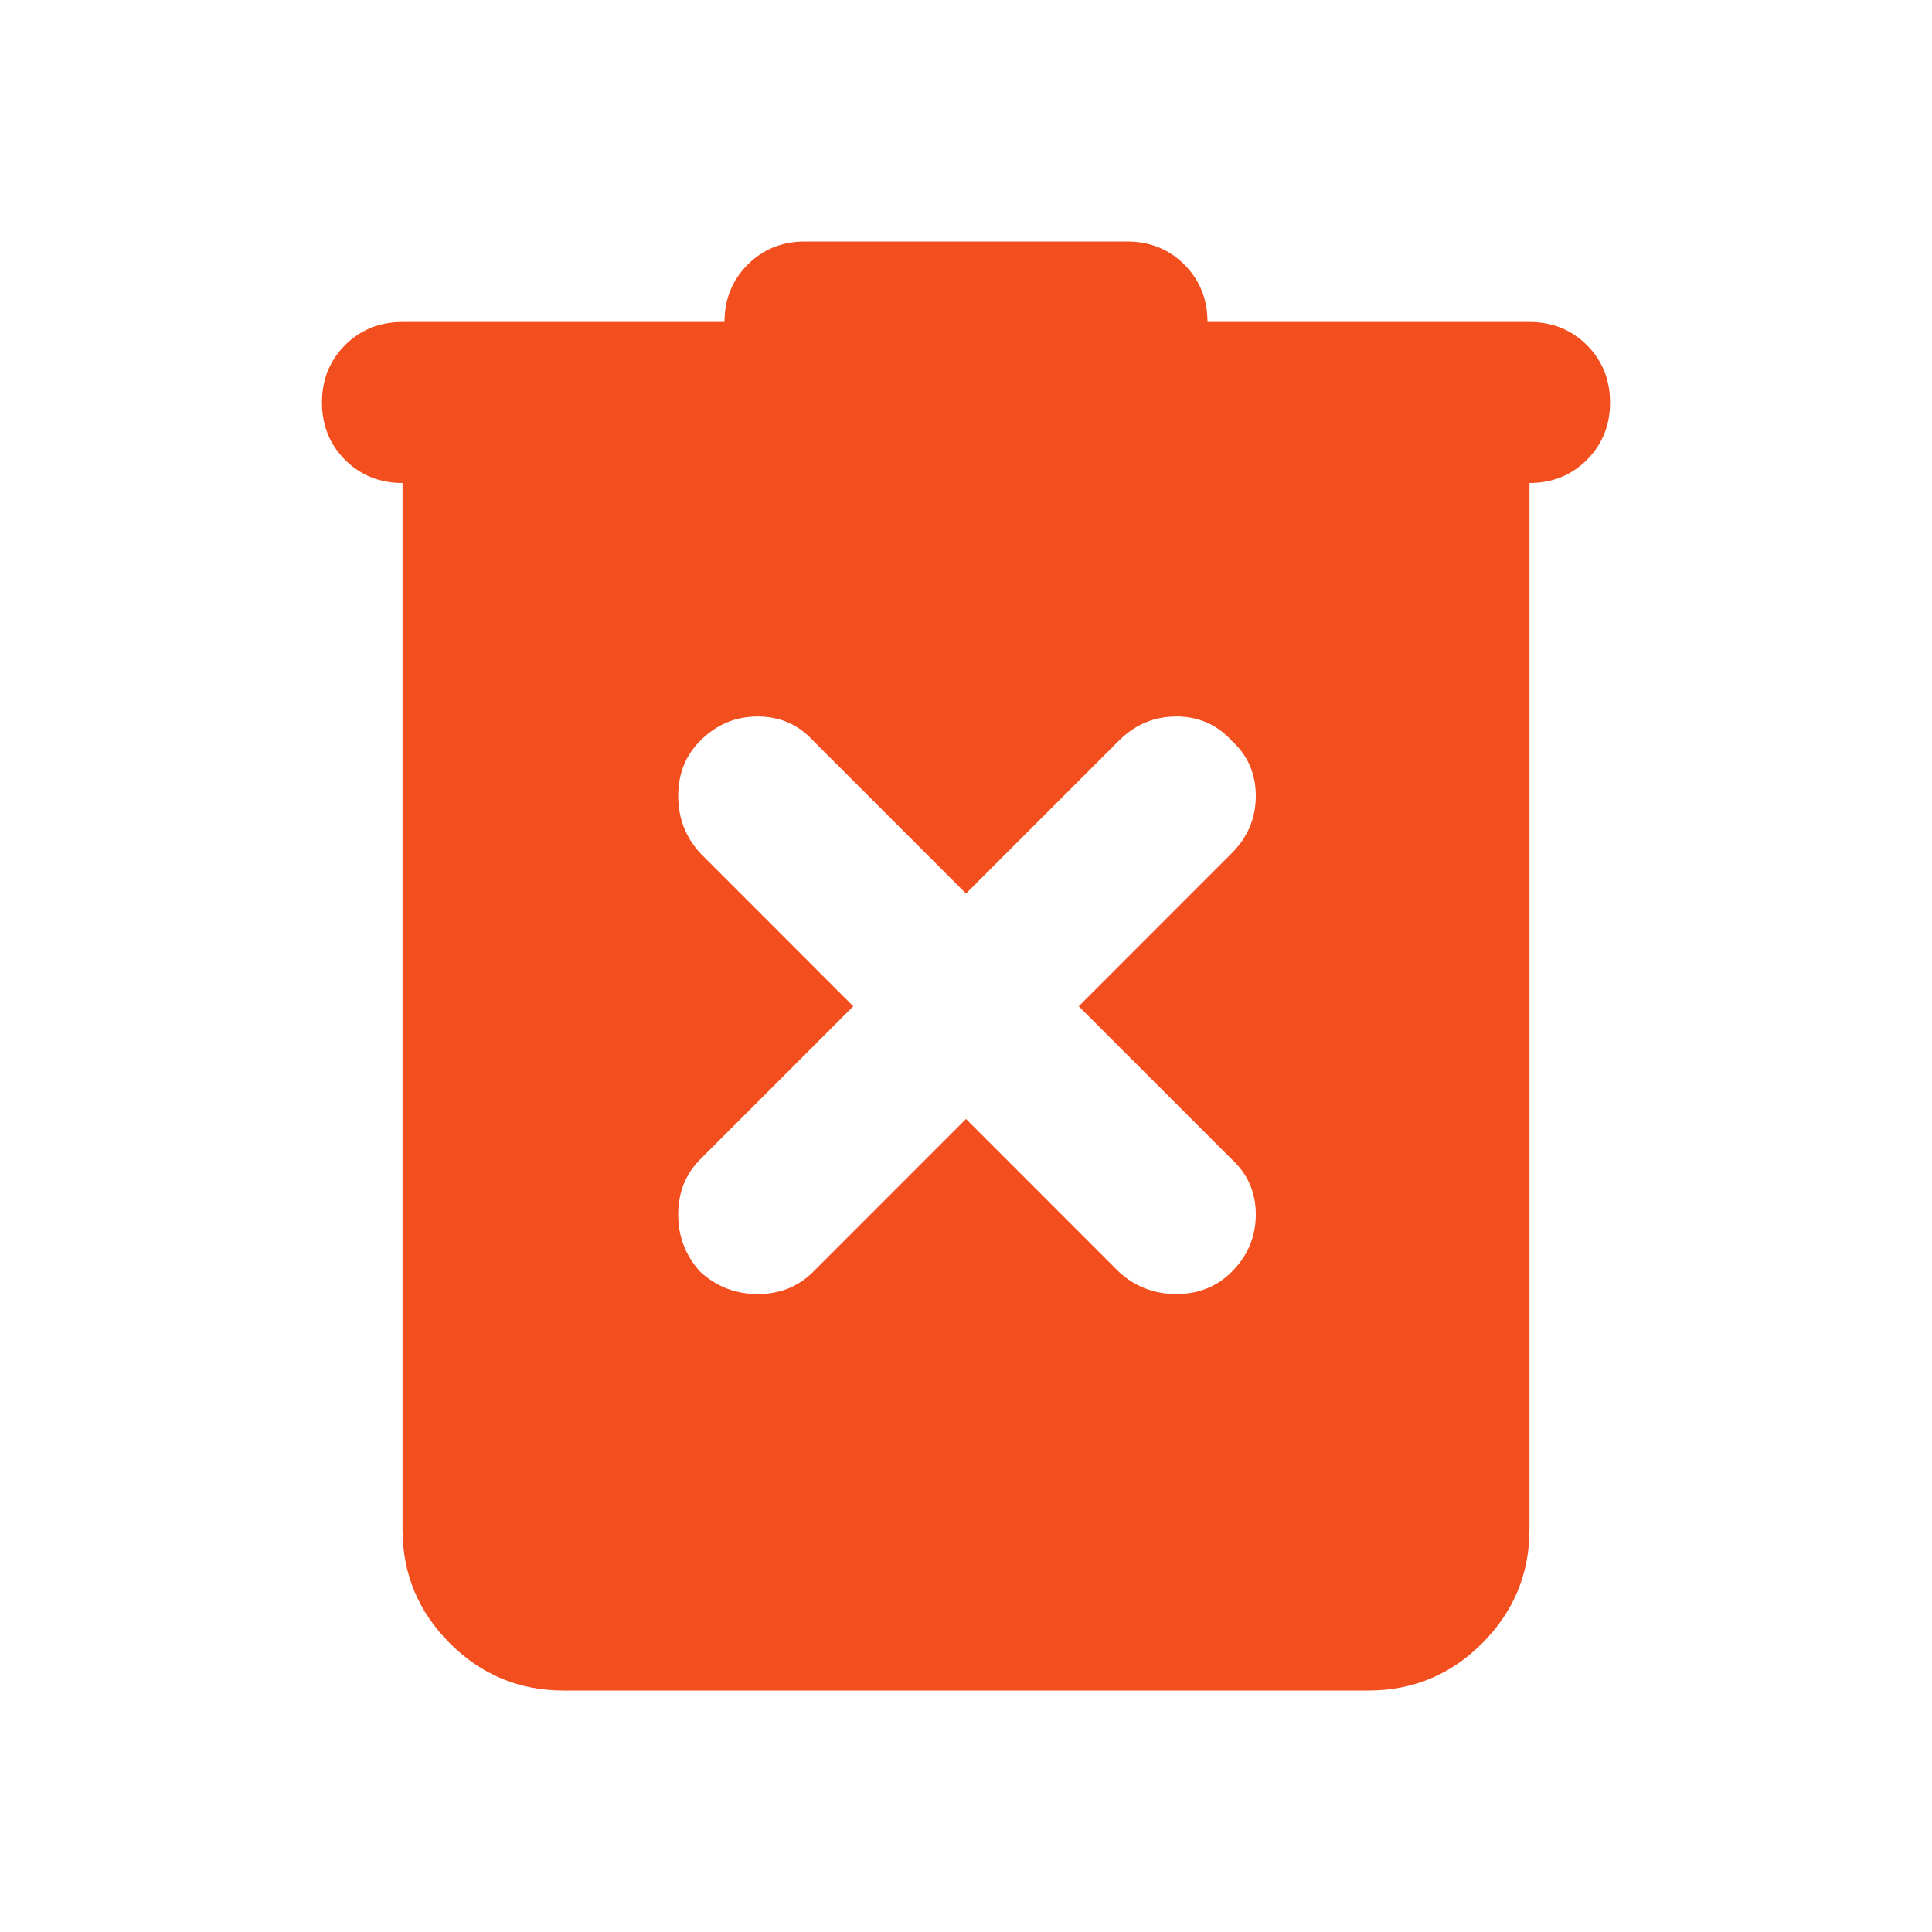 <svg width="26" height="26" viewBox="0 0 26 26" fill="none" xmlns="http://www.w3.org/2000/svg">
<path d="M13 15.058L15.058 17.117C15.275 17.315 15.533 17.415 15.831 17.415C16.128 17.415 16.376 17.315 16.575 17.117C16.792 16.9 16.9 16.642 16.9 16.344C16.9 16.047 16.792 15.799 16.575 15.6L14.517 13.542L16.575 11.483C16.792 11.267 16.9 11.009 16.9 10.711C16.9 10.413 16.792 10.165 16.575 9.967C16.376 9.75 16.128 9.642 15.831 9.642C15.533 9.642 15.275 9.75 15.058 9.967L13 12.025L10.942 9.967C10.743 9.75 10.495 9.642 10.197 9.642C9.899 9.642 9.642 9.75 9.425 9.967C9.226 10.165 9.127 10.413 9.127 10.711C9.127 11.009 9.226 11.267 9.425 11.483L11.483 13.542L9.425 15.6C9.226 15.799 9.127 16.047 9.127 16.344C9.127 16.642 9.226 16.9 9.425 17.117C9.642 17.315 9.899 17.415 10.197 17.415C10.495 17.415 10.743 17.315 10.942 17.117L13 15.058ZM7.583 22.75C6.987 22.75 6.478 22.538 6.054 22.114C5.629 21.689 5.417 21.179 5.417 20.583V6.5C5.11 6.5 4.852 6.396 4.644 6.189C4.437 5.981 4.333 5.724 4.333 5.417C4.333 5.11 4.437 4.852 4.644 4.644C4.852 4.437 5.11 4.333 5.417 4.333H9.75C9.75 4.026 9.854 3.769 10.062 3.561C10.269 3.354 10.526 3.25 10.833 3.25H15.167C15.474 3.25 15.731 3.354 15.939 3.561C16.146 3.769 16.25 4.026 16.25 4.333H20.583C20.89 4.333 21.147 4.437 21.355 4.644C21.563 4.852 21.667 5.11 21.667 5.417C21.667 5.724 21.563 5.981 21.355 6.189C21.147 6.396 20.89 6.5 20.583 6.5V20.583C20.583 21.179 20.371 21.689 19.947 22.114C19.523 22.538 19.012 22.75 18.417 22.75H7.583Z" fill="#F24E1E"/>
</svg>
